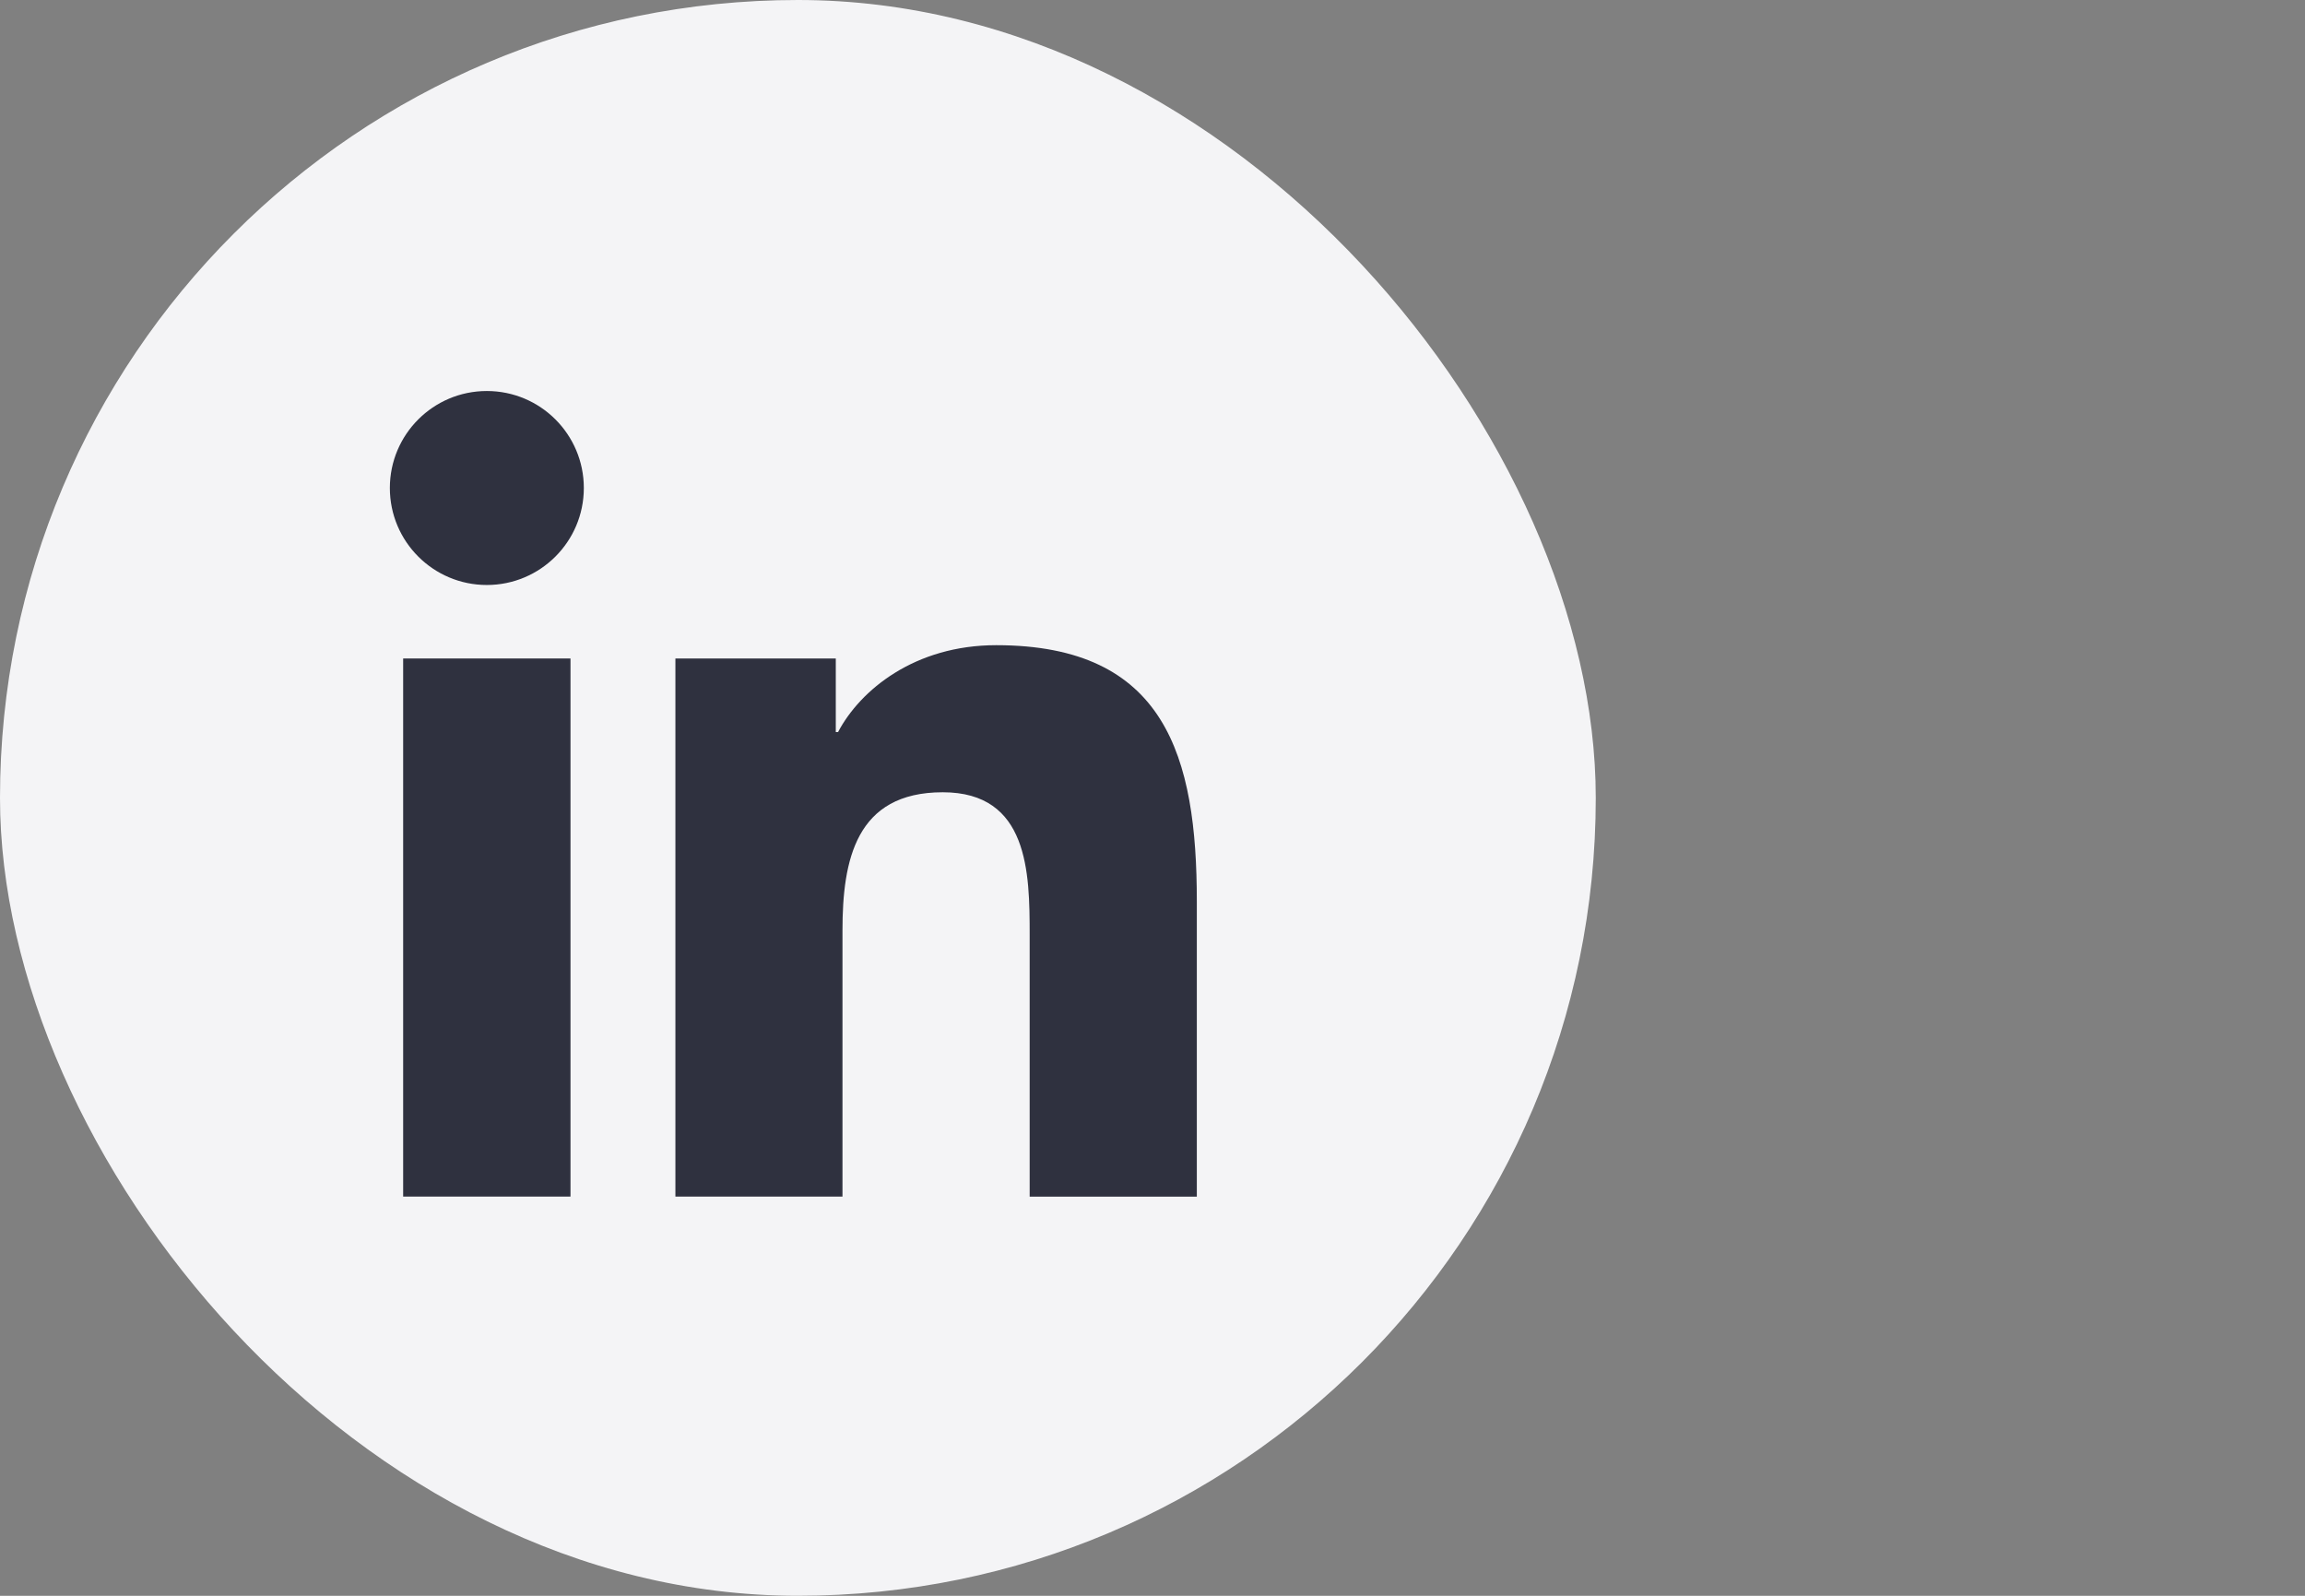 <svg width="52" height="36" viewBox="0 0 52 36" fill="none" xmlns="http://www.w3.org/2000/svg">
<rect x="0" y="0" width="52" height="36" fill="#808080" stroke="none"/>
<rect width="36" height="36" rx="18" fill="#F4F4F6"/>
<path d="M13.171 11.009C13.171 12.217 12.191 13.197 10.983 13.197C9.775 13.197 8.795 12.217 8.795 11.009C8.795 9.8 9.775 8.821 10.983 8.821C12.191 8.821 13.171 9.8 13.171 11.009Z" fill="#2F313F"/>
<path d="M15.237 26.994V14.855H18.855V16.515H18.906C19.409 15.562 20.639 14.555 22.474 14.555C26.296 14.555 27 17.068 27 20.338V26.995H23.229V21.091C23.229 19.684 23.205 17.873 21.268 17.873C19.304 17.873 19.006 19.407 19.006 20.991V26.994H15.237Z" fill="#2F313F"/>
<path d="M12.87 14.855H9.095V26.994H12.87V14.855Z" fill="#2F313F"/>
</svg>
